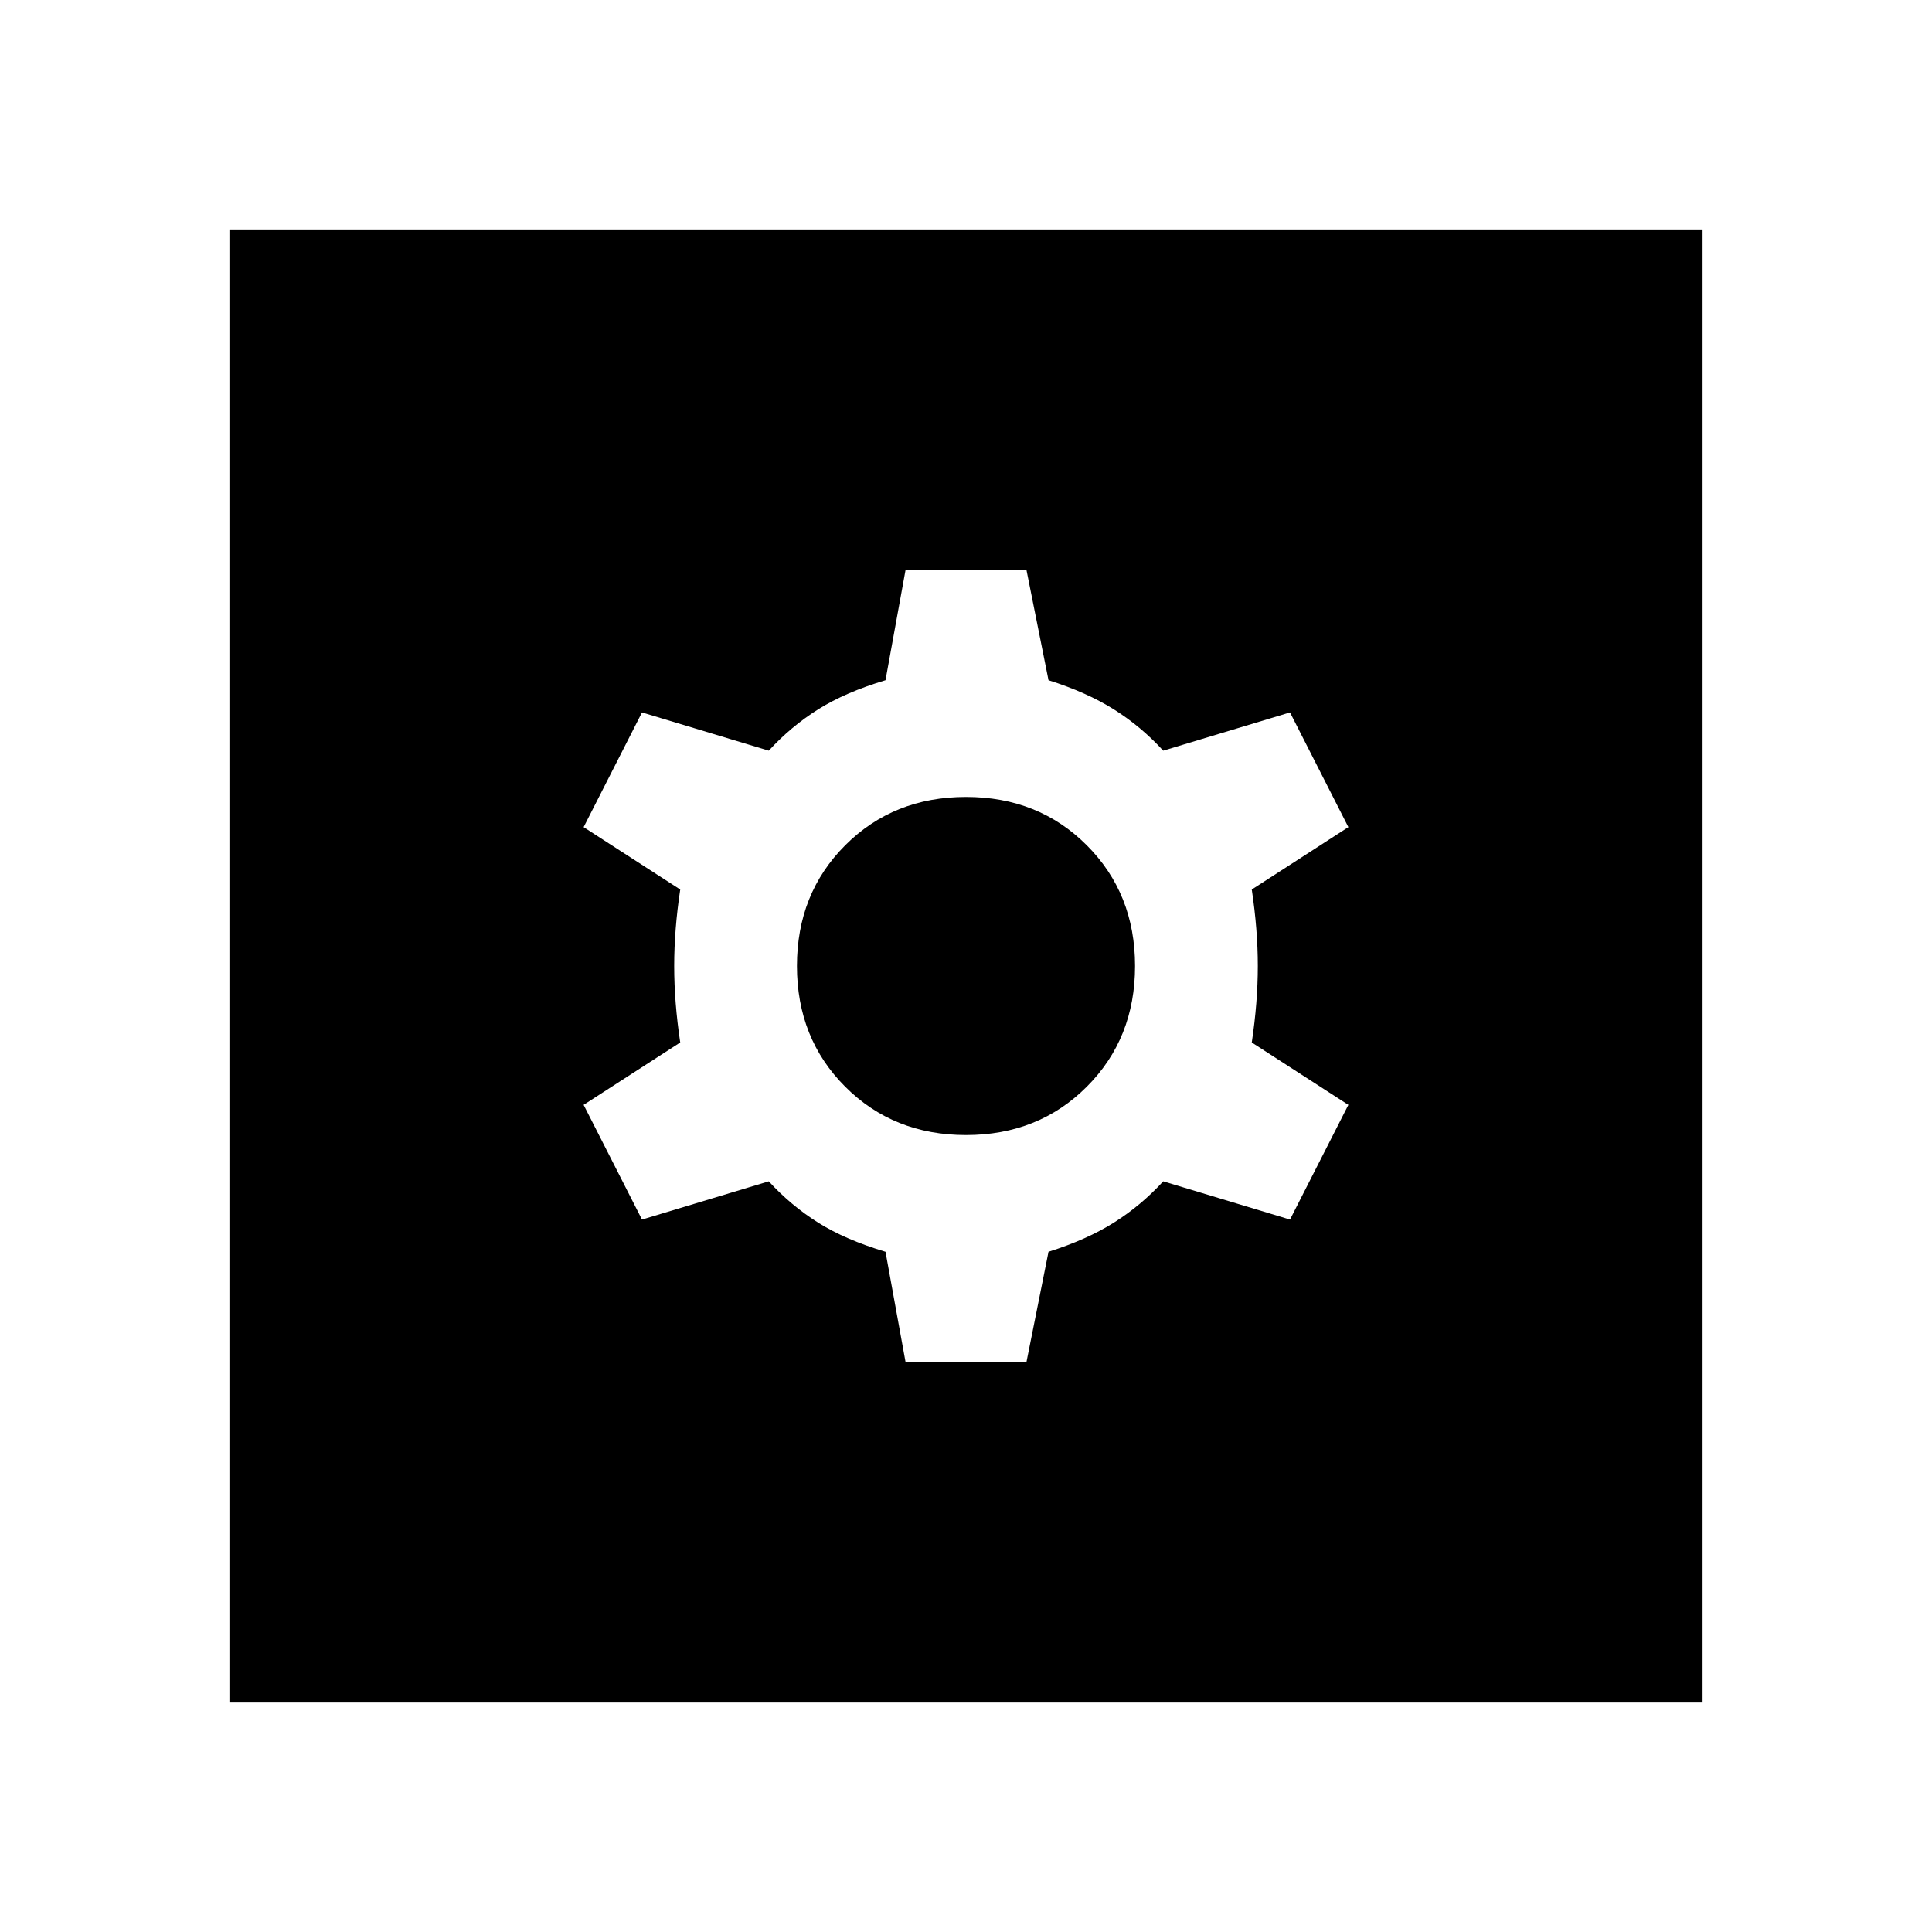 <svg xmlns="http://www.w3.org/2000/svg" height="48" width="48"><path d="M5.7 42.3V5.7H42.3V42.3ZM22.5 33.85H25.5L26.05 31.1Q27 30.8 27.675 30.375Q28.35 29.95 28.9 29.35L32.05 30.3L33.5 27.45L31.1 25.9Q31.25 24.9 31.25 24Q31.25 23.1 31.1 22.1L33.5 20.55L32.05 17.7L28.9 18.65Q28.35 18.05 27.675 17.625Q27 17.2 26.05 16.9L25.5 14.15H22.5L22 16.9Q21 17.2 20.325 17.625Q19.65 18.05 19.1 18.65L15.95 17.7L14.5 20.55L16.9 22.1Q16.75 23.1 16.75 24Q16.75 24.9 16.9 25.9L14.5 27.45L15.95 30.3L19.1 29.35Q19.65 29.95 20.325 30.375Q21 30.8 22 31.1ZM24 28.2Q22.2 28.2 21 27Q19.8 25.8 19.8 24Q19.8 22.2 21 21Q22.2 19.8 24 19.8Q25.8 19.8 27 21Q28.2 22.2 28.2 24Q28.2 25.8 27 27Q25.8 28.2 24 28.2Z"/></svg>